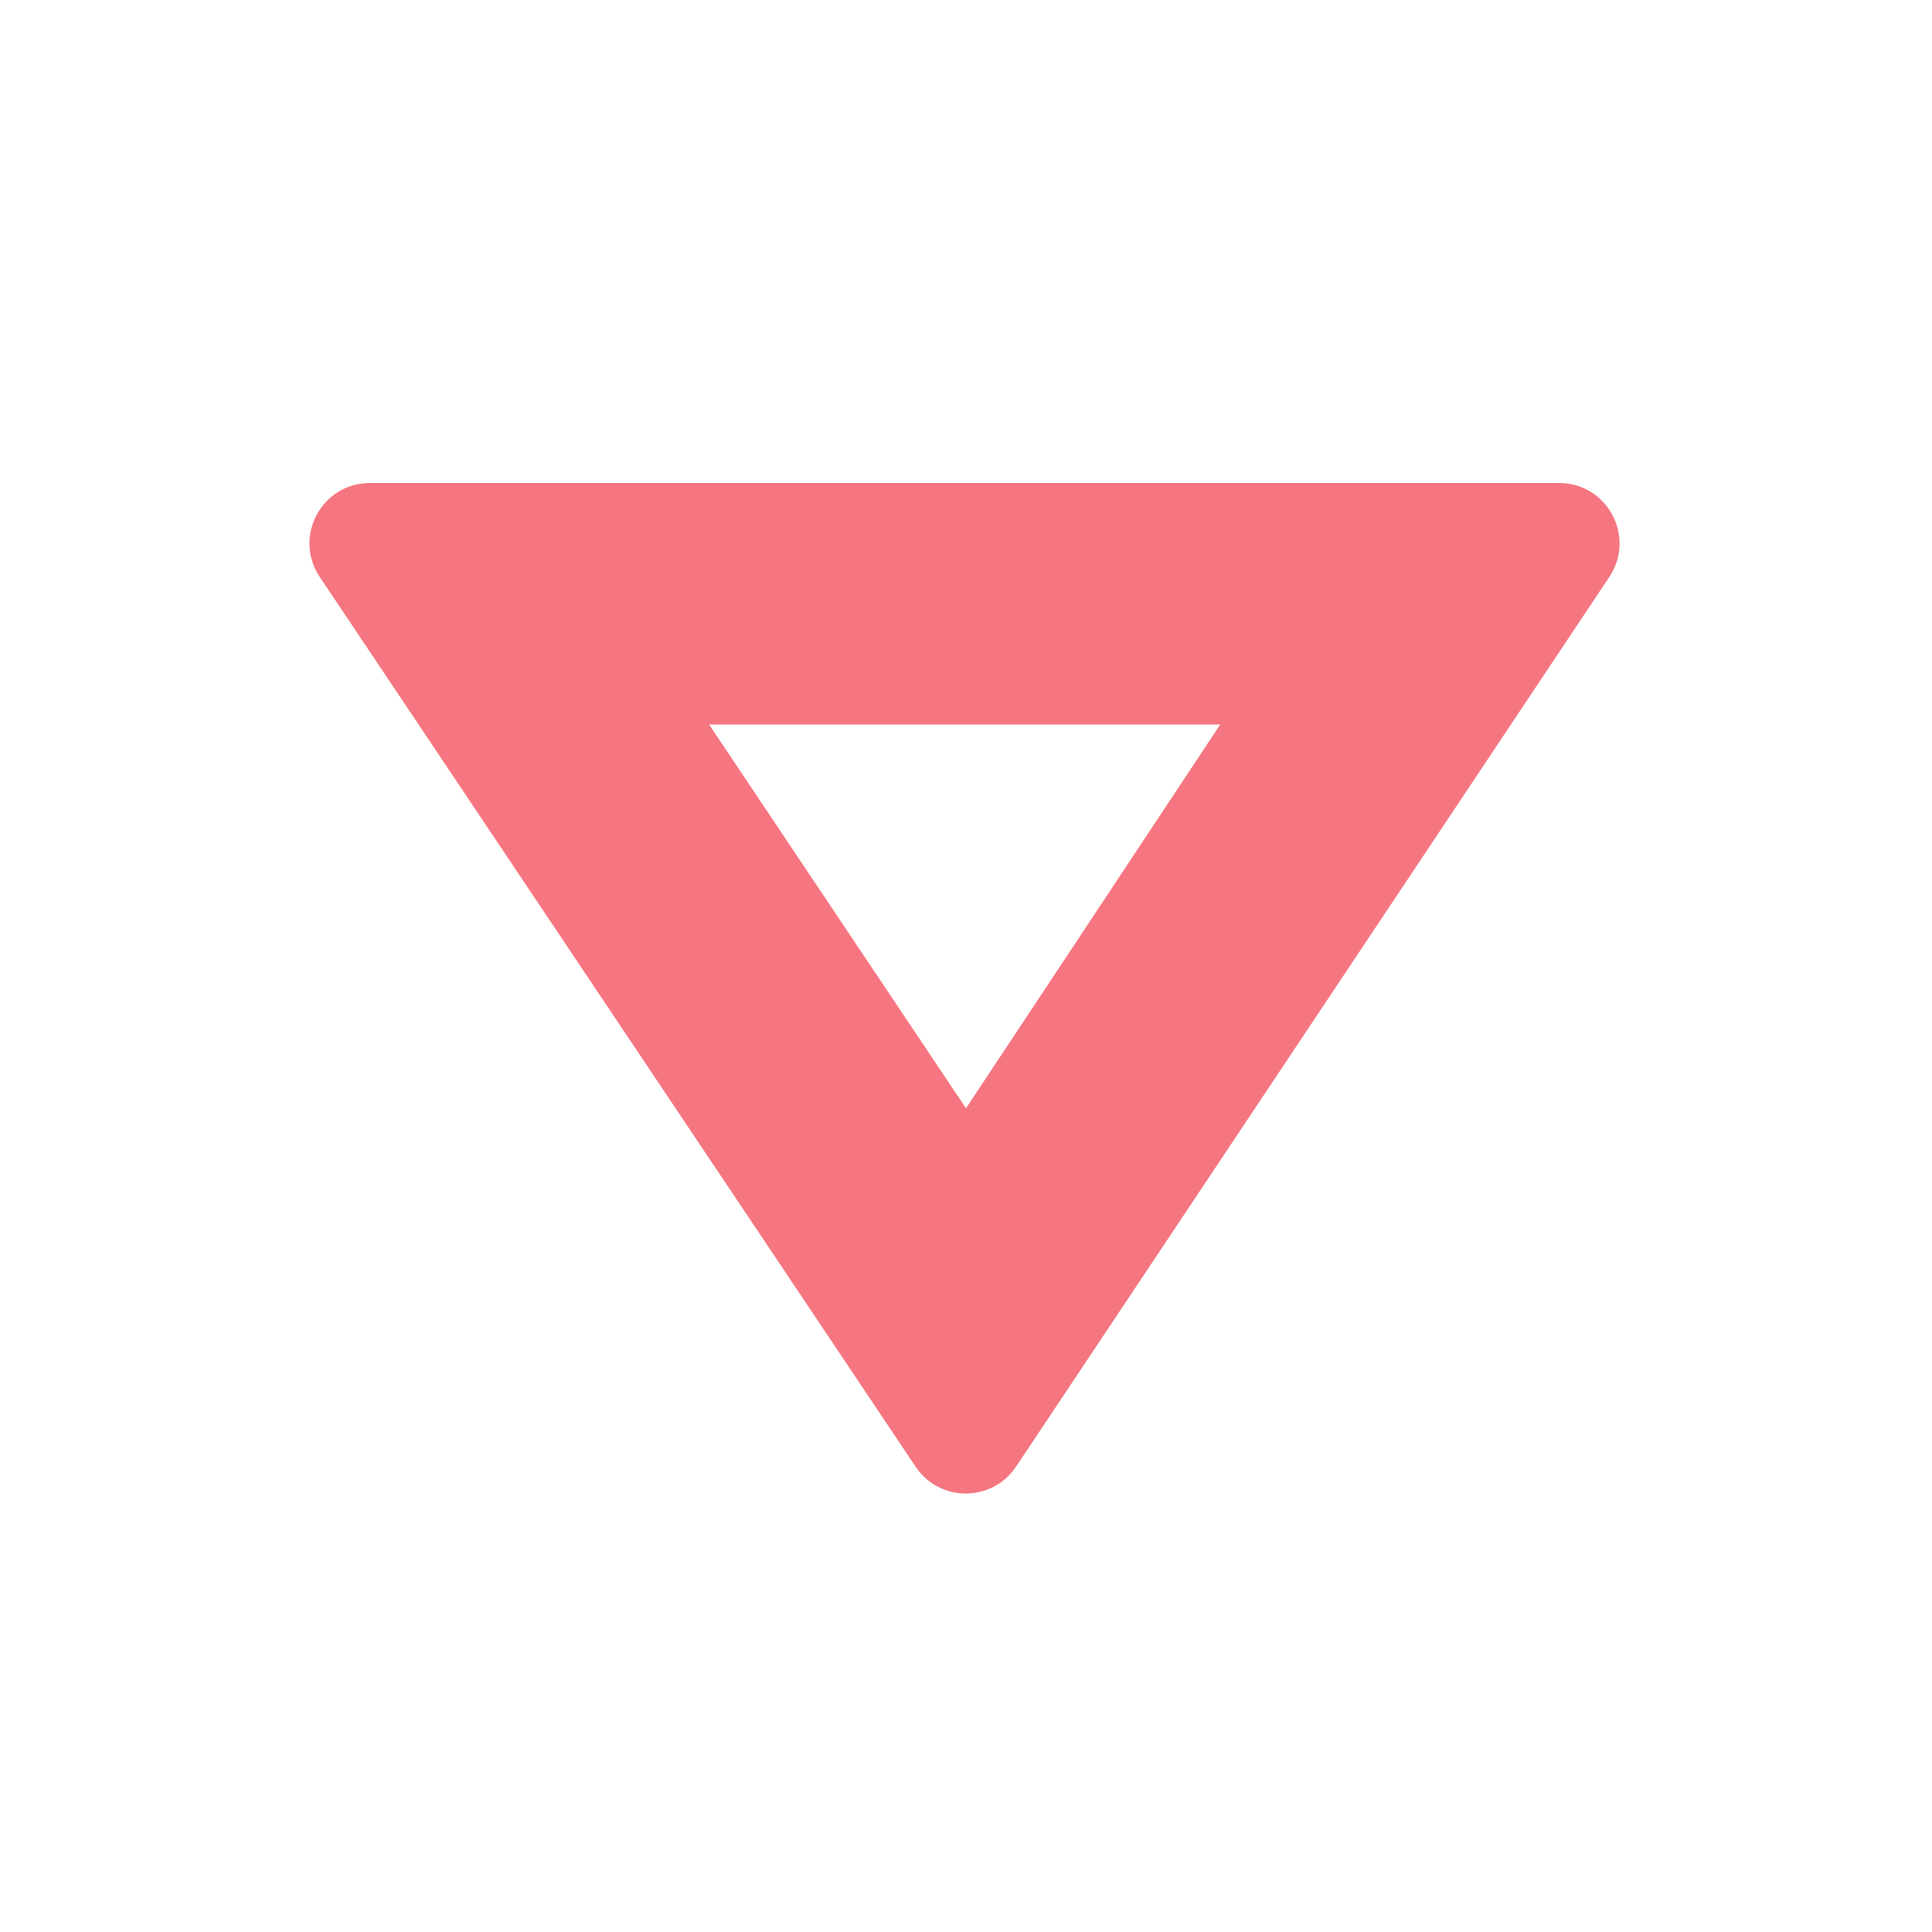 <svg width="32" height="32" viewBox="0 0 32 32" fill="none" xmlns="http://www.w3.org/2000/svg">
<path fill-rule="evenodd" clip-rule="evenodd" d="M6.127 8C5.327 8 4.851 8.892 5.296 9.556L15.166 24.294C15.562 24.886 16.433 24.885 16.829 24.292L26.656 9.555C27.099 8.89 26.623 8 25.824 8H6.127ZM20.211 12H11.745L16 18.357L20.211 12Z" fill="#F57680"/>
</svg>
